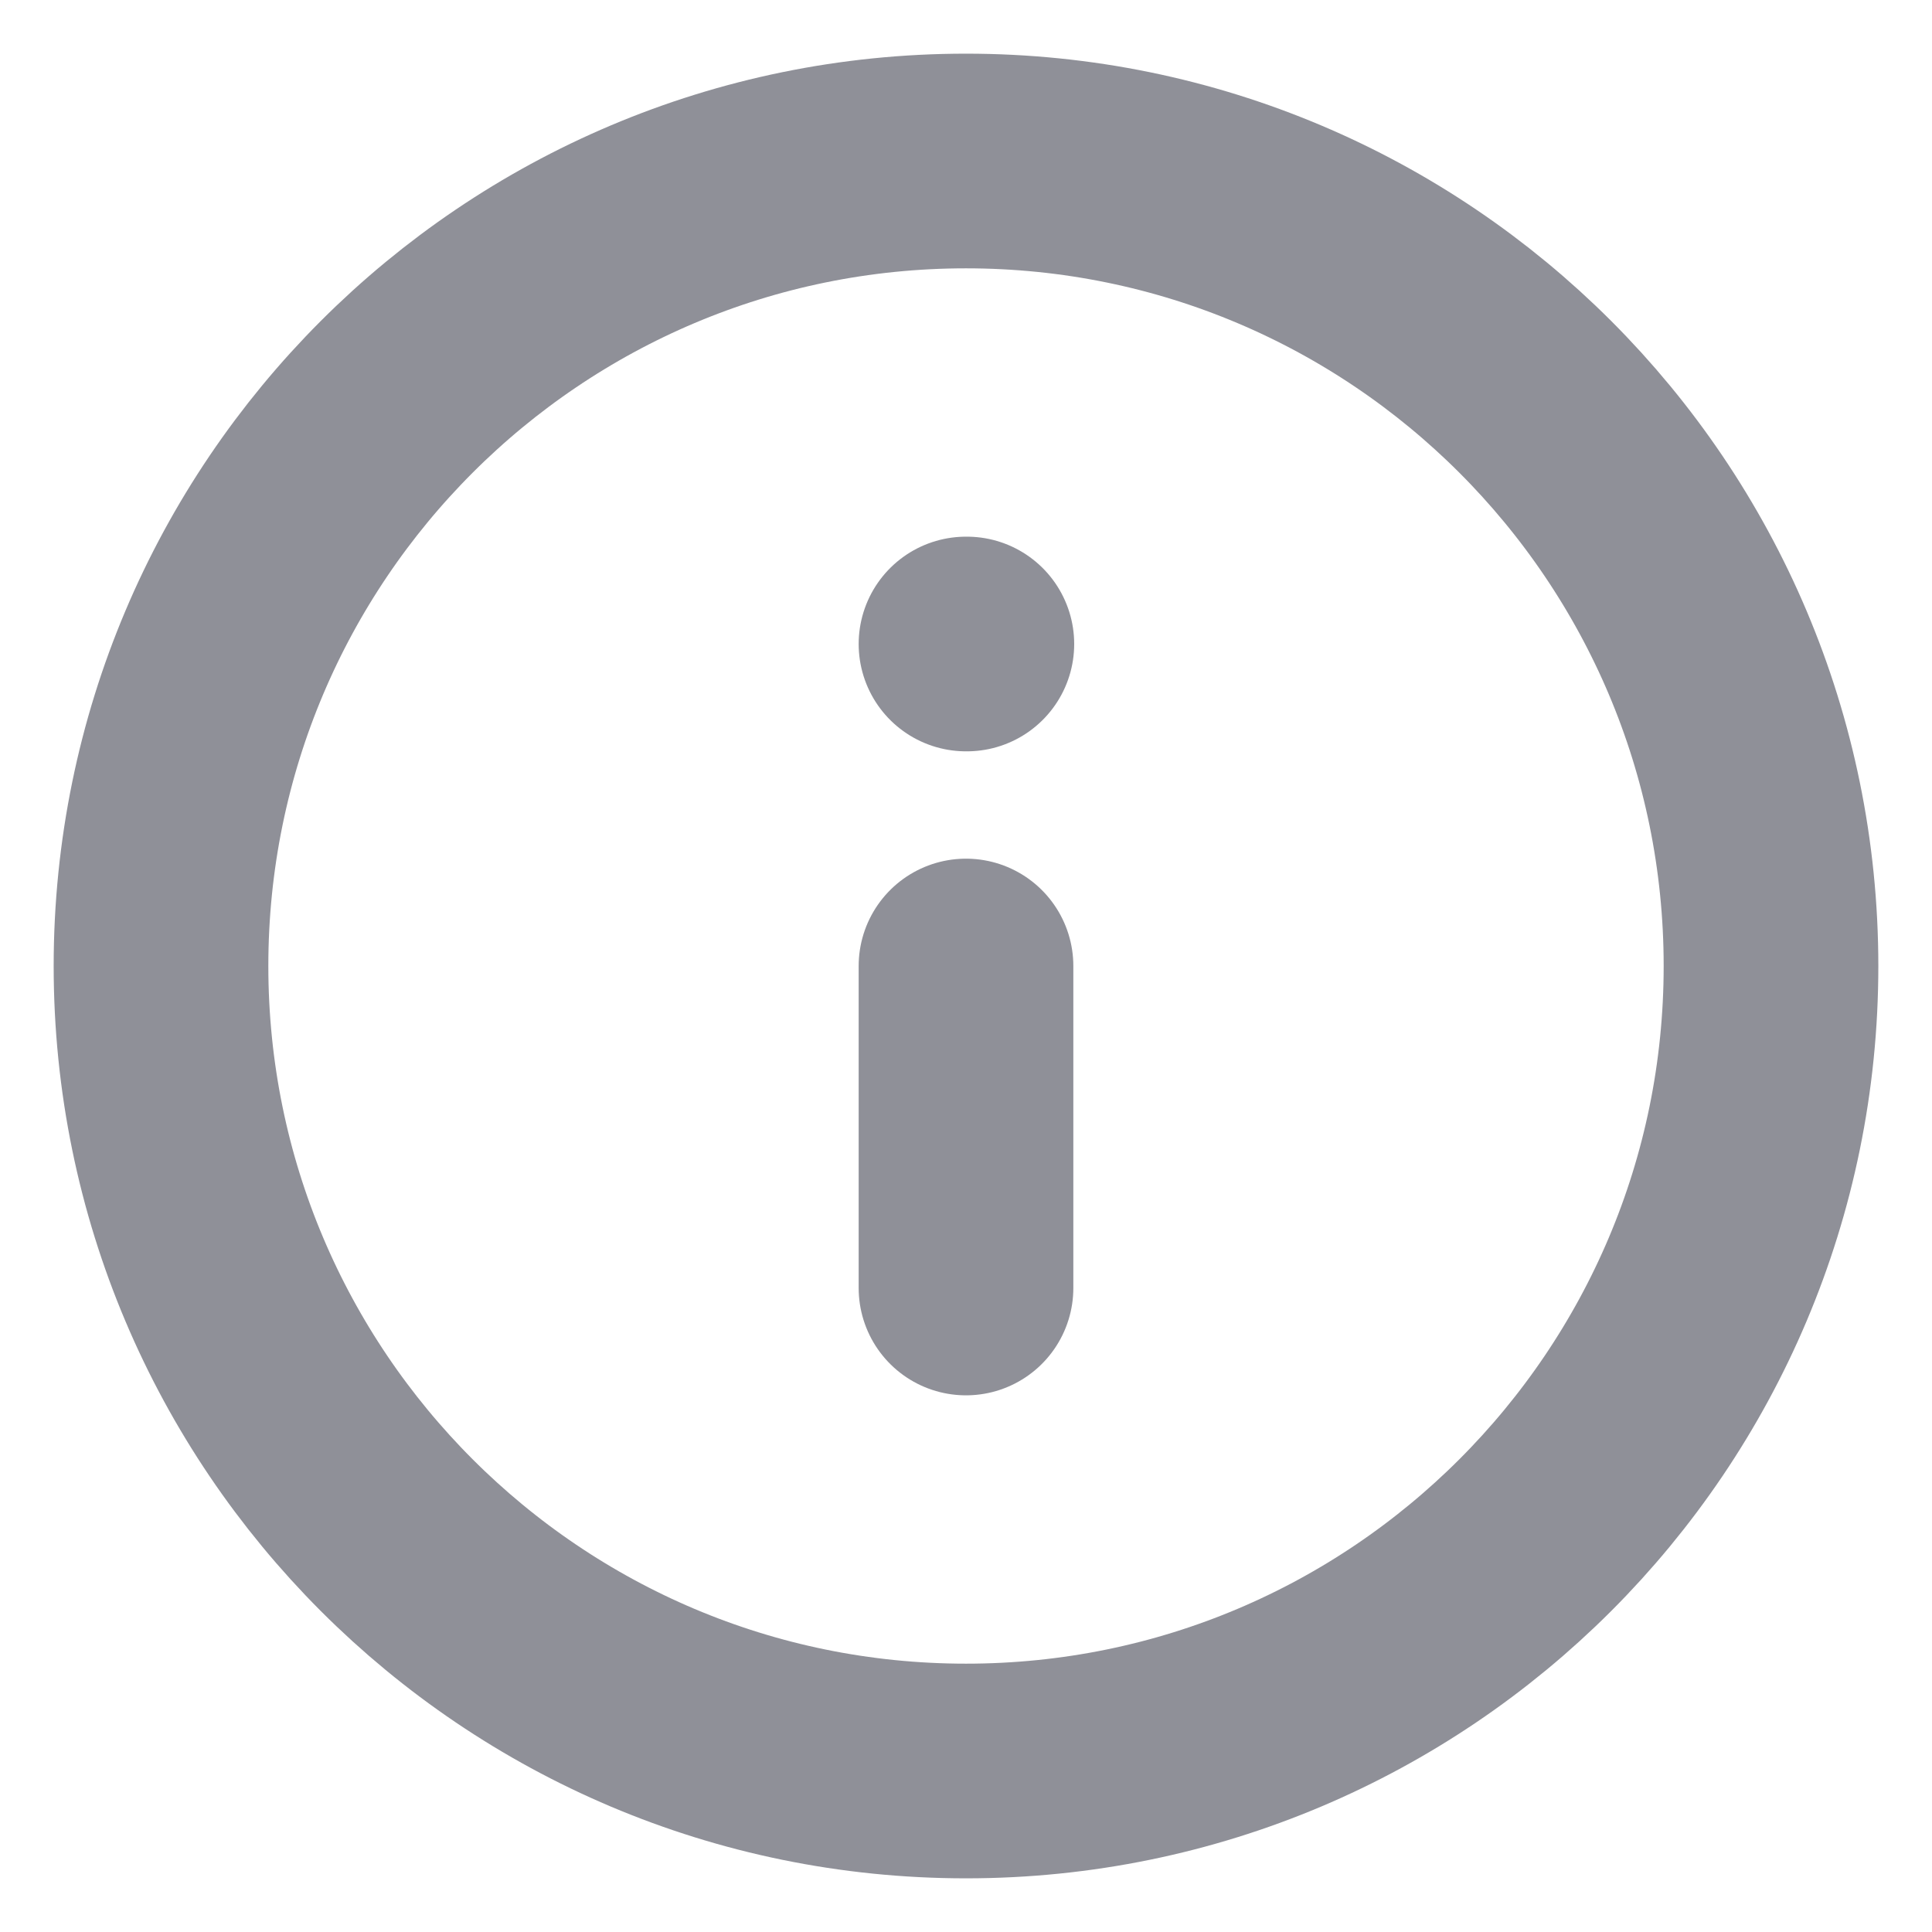 <svg width="18" height="18" viewBox="0 0 18 18" fill="none" xmlns="http://www.w3.org/2000/svg">
<g clip-path="url(#clip0_89_3177)">
<path d="M9 16.5C13.142 16.5 16.5 13.142 16.5 9C16.5 4.858 13.142 1.5 9 1.5C4.858 1.5 1.5 4.858 1.5 9C1.5 13.142 4.858 16.5 9 16.5Z" stroke="#8F9098" stroke-width="2" stroke-linecap="round" stroke-linejoin="round"/>
<path d="M9 12V9" stroke="#8F9098" stroke-width="2" stroke-linecap="round" stroke-linejoin="round"/>
<path d="M9 6H9.008" stroke="#8F9098" stroke-width="2" stroke-linecap="round" stroke-linejoin="round"/>
</g>
<defs>
<clipPath id="clip0_89_3177">
<rect width="18" height="18" fill="white"/>
</clipPath>
</defs>
</svg>
